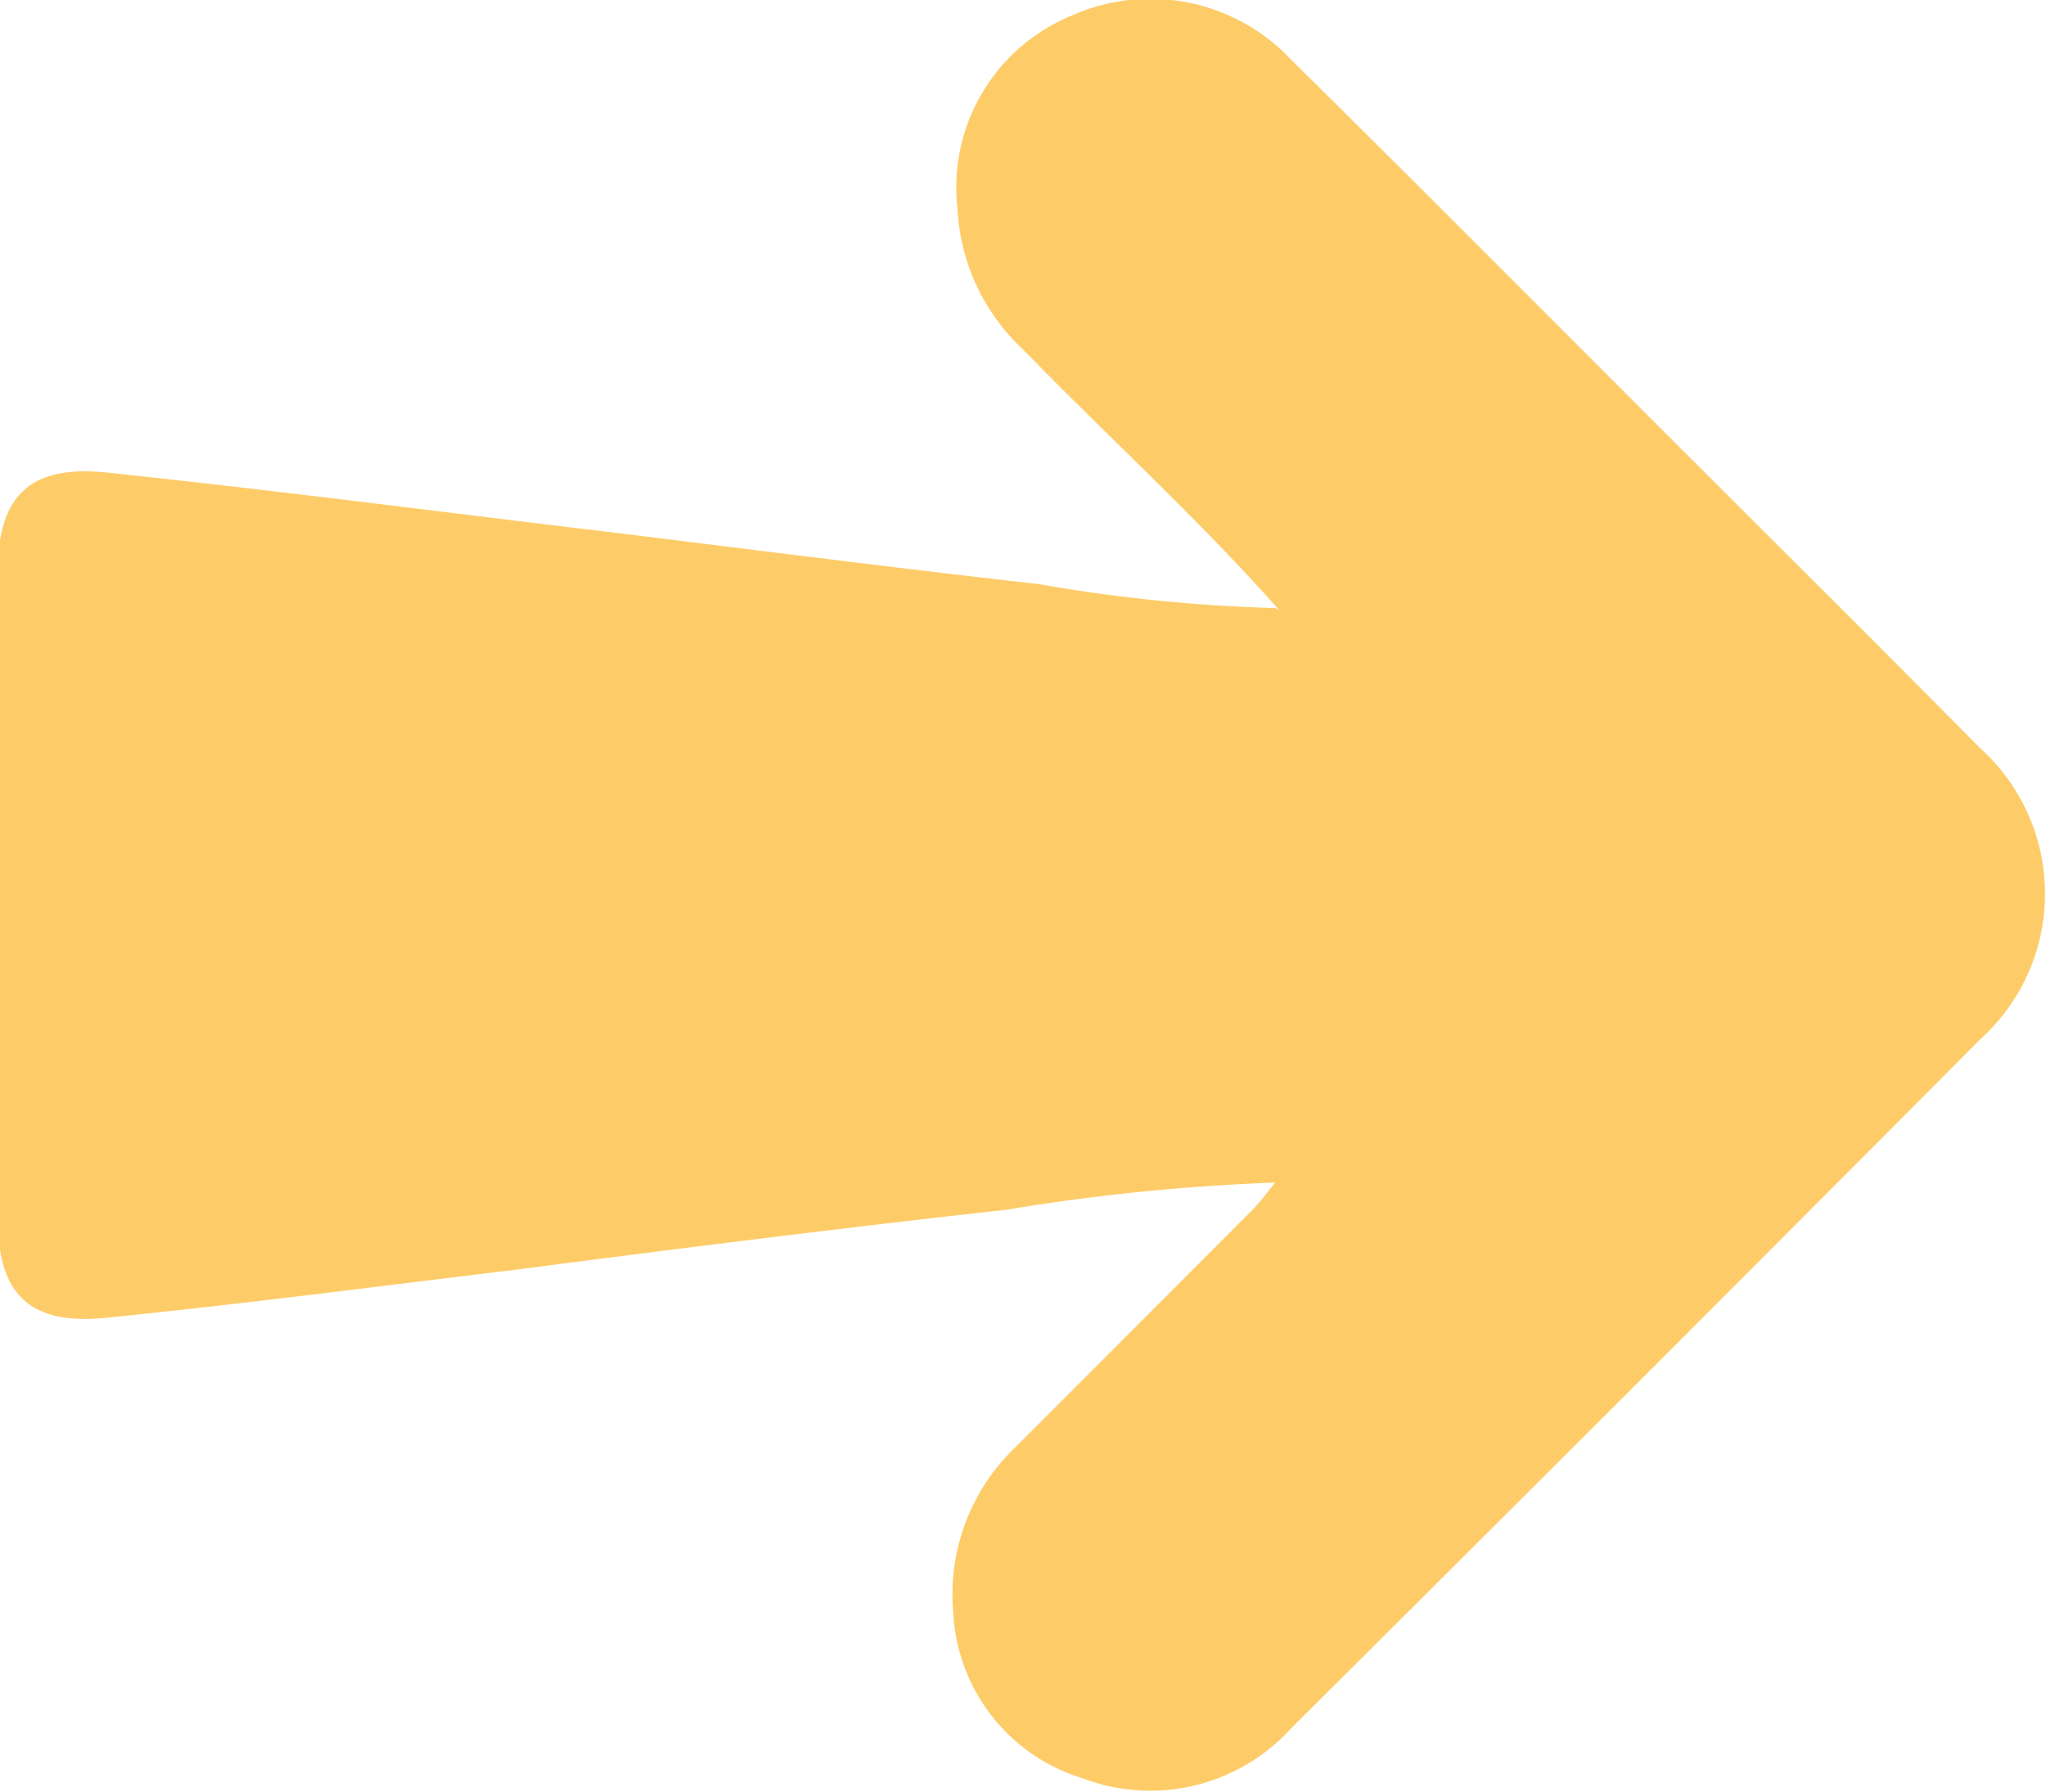 <svg xmlns="http://www.w3.org/2000/svg" viewBox="0 0 52.95 46.38"><defs><style>.cls-1{fill:#fdcc69;}</style></defs><g id="Capa_2" data-name="Capa 2"><g id="Capa_1-2" data-name="Capa 1"><path class="cls-1" d="M33.07,15.75c-2.08-2.34-4.4-4.45-6.58-6.69a5.35,5.35,0,0,1-1.71-3.65,4.81,4.81,0,0,1,2.94-5,5,5,0,0,1,5.7,1.14c3.26,3.22,6.49,6.47,9.73,9.71,2.7,2.7,5.41,5.39,8.1,8.11a5.07,5.07,0,0,1,0,7.53q-8.89,8.94-17.83,17.83a4.92,4.92,0,0,1-5.4,1.3,4.73,4.73,0,0,1-3.35-4.3,5.26,5.26,0,0,1,1.63-4.29l6.13-6.14c.21-.22.39-.47.59-.71l0-.08,0,.1a54,54,0,0,0-6.95.7c-4.23.47-8.46,1-12.68,1.55-3.55.43-7.09.89-10.64,1.25-2,.2-2.81-.62-2.81-2.59V14.83c0-2,.83-2.8,2.81-2.6,3.79.4,7.57.88,11.35,1.34,4.27.51,8.52,1.07,12.79,1.55a42,42,0,0,0,6.13.62l.07.06Z"/></g></g></svg>